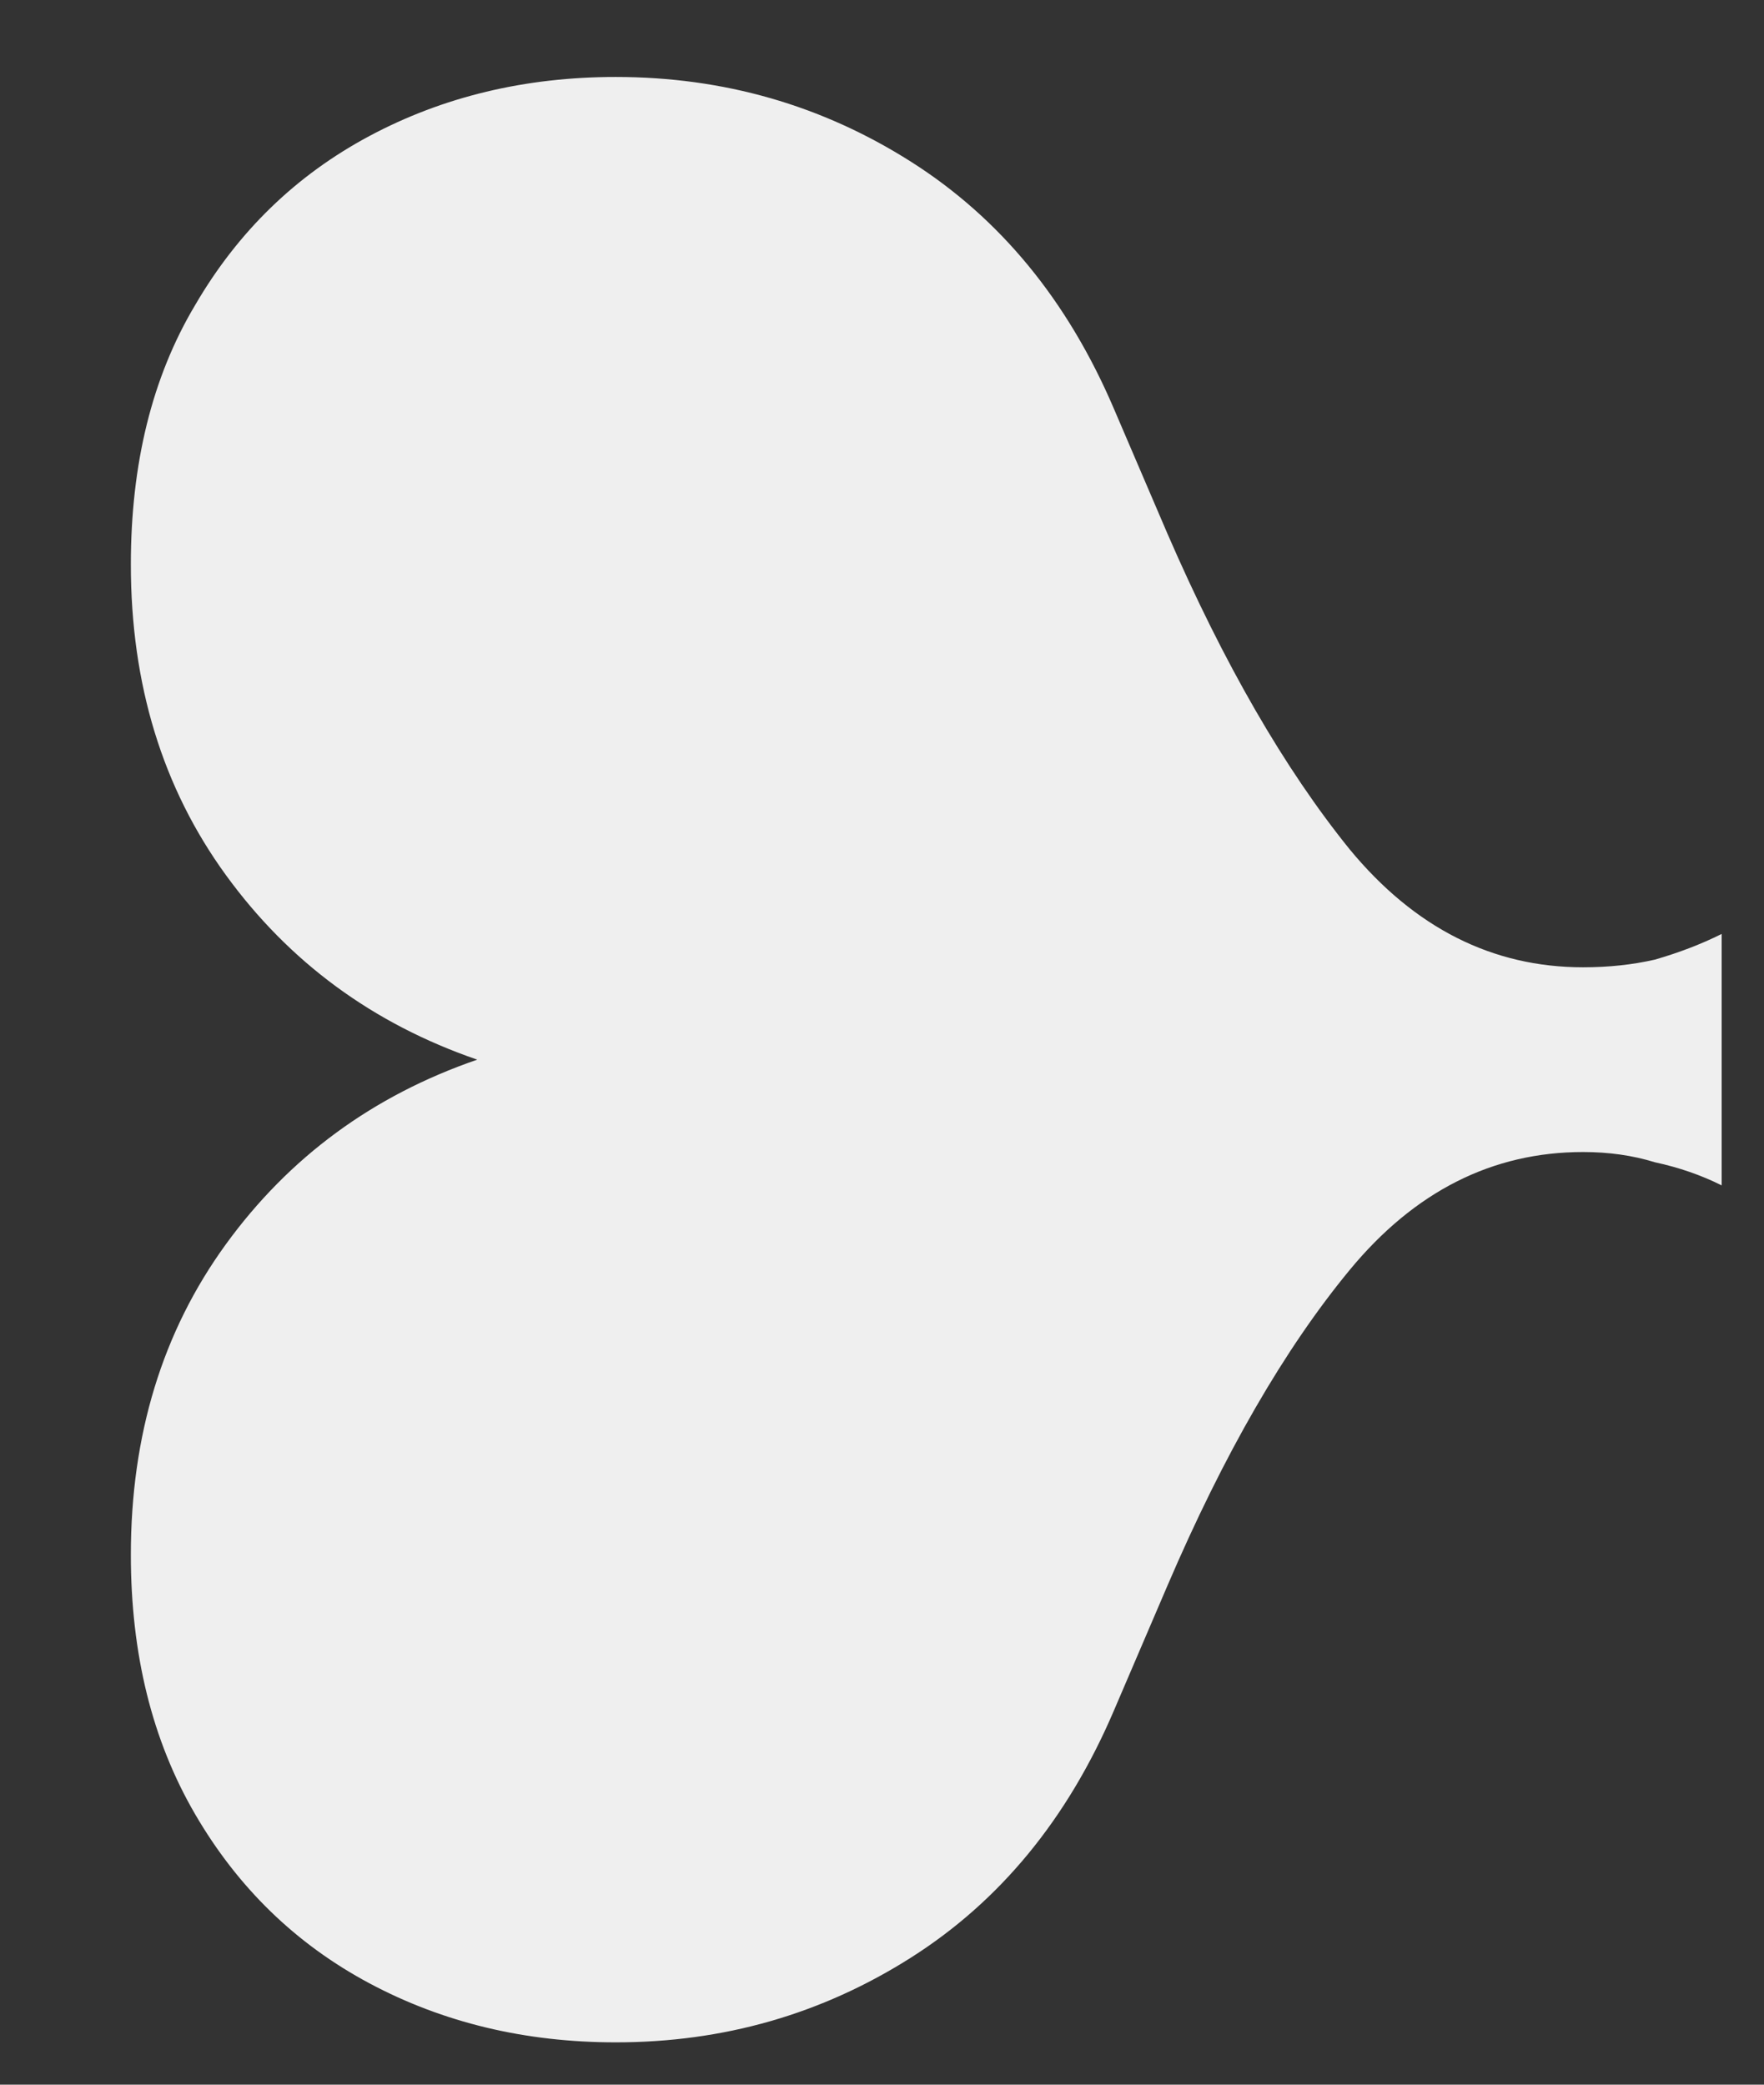 <svg width="11" height="13" viewBox="0 0 11 13" fill="none" xmlns="http://www.w3.org/2000/svg">
<rect x="0" y="0" width="11" height="13" fill="#333333" stroke="none"/>
<path d="M3.84 12.736C3.275 12.736 2.763 12.613 2.304 12.368C1.845 12.123 1.483 11.771 1.216 11.312C0.949 10.853 0.816 10.315 0.816 9.696C0.816 8.949 1.013 8.304 1.408 7.76C1.803 7.216 2.325 6.832 2.976 6.608C2.325 6.384 1.803 6 1.408 5.456C1.013 4.912 0.816 4.267 0.816 3.52C0.816 2.891 0.949 2.352 1.216 1.904C1.483 1.445 1.845 1.093 2.304 0.848C2.763 0.603 3.275 0.48 3.84 0.48C4.512 0.48 5.125 0.656 5.68 1.008C6.235 1.36 6.656 1.872 6.944 2.544L7.28 3.328C7.632 4.139 8.011 4.795 8.416 5.296C8.821 5.787 9.307 6.032 9.872 6.032C10.032 6.032 10.181 6.016 10.32 5.984C10.469 5.941 10.608 5.888 10.736 5.824V7.392C10.608 7.328 10.469 7.28 10.32 7.248C10.181 7.205 10.032 7.184 9.872 7.184C9.307 7.184 8.821 7.429 8.416 7.92C8.011 8.411 7.632 9.067 7.28 9.888L6.944 10.672C6.656 11.344 6.235 11.856 5.68 12.208C5.125 12.56 4.512 12.736 3.84 12.736Z" fill="#EFEFEF"/>
</svg>

